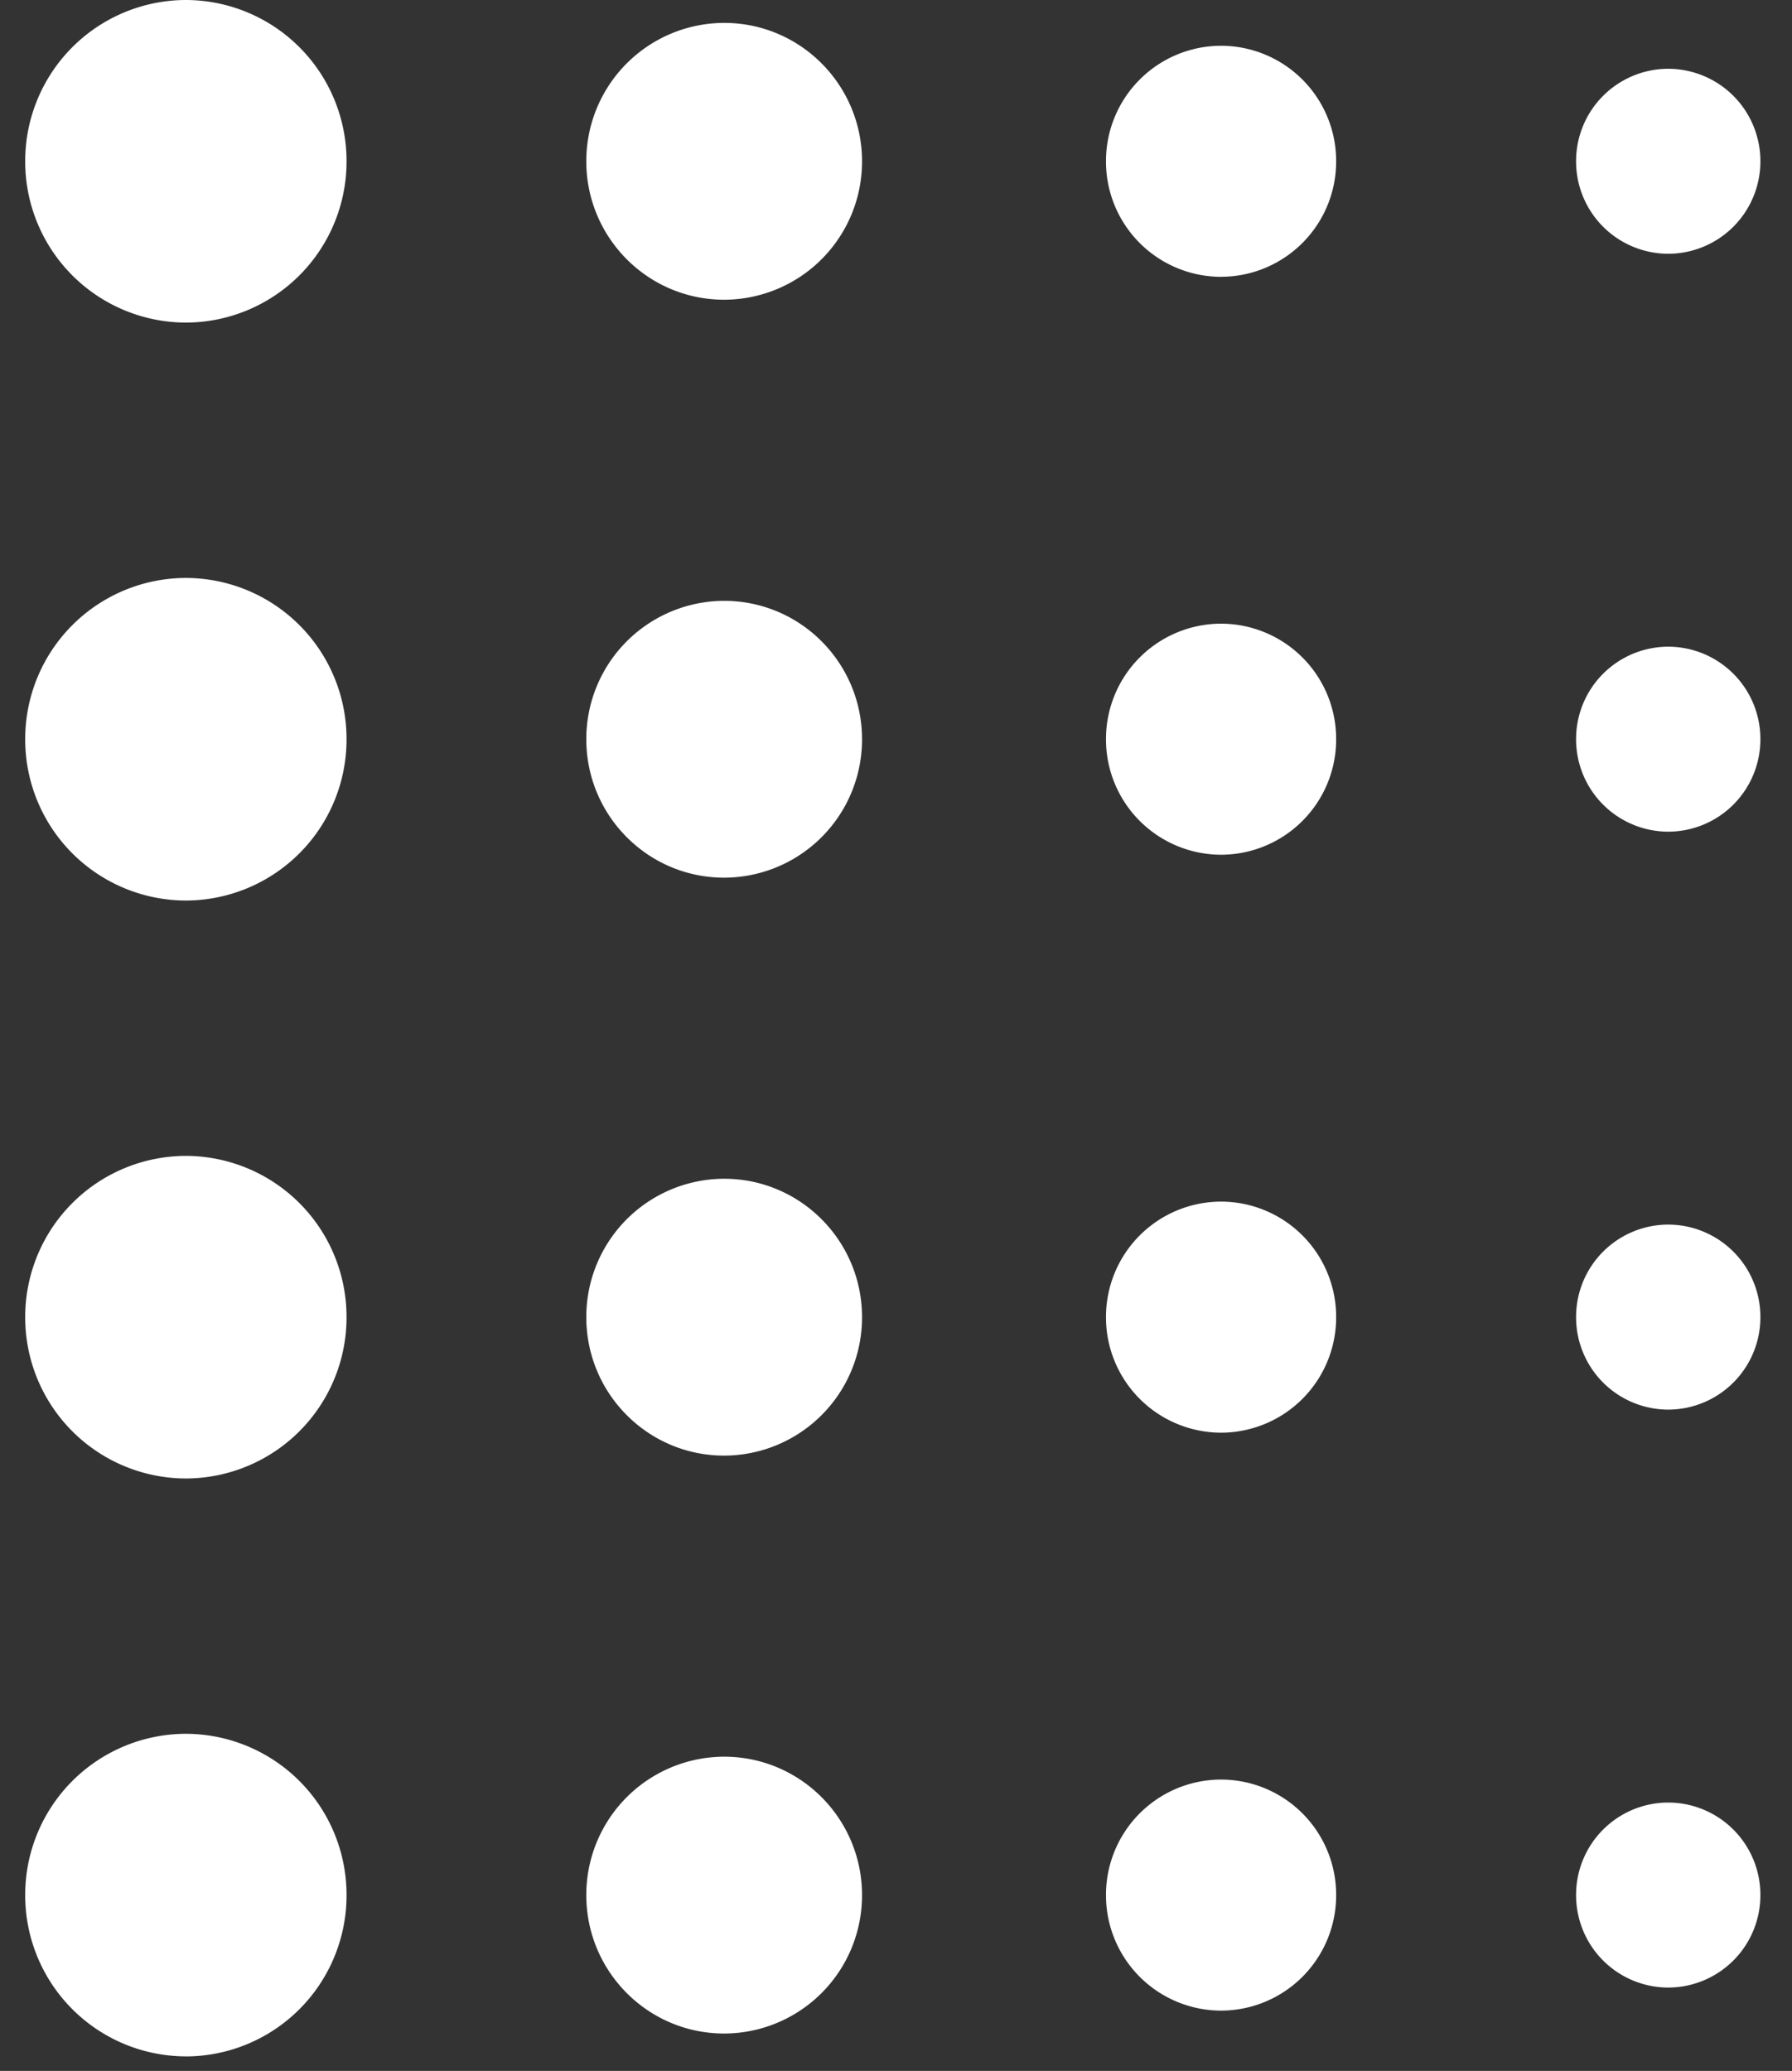 <svg width="45" height="52" viewBox="0 0 45 52" fill="none" xmlns="http://www.w3.org/2000/svg"><rect x="0" y="0" width="45" height="52" fill="#333333" stroke="none"/><g clip-path="url(#clip0_1576_6596)" fill="#fff"><path d="M41.892 6.372a2.318 2.318 0 002.314-2.323 2.318 2.318 0 00-2.314-2.322 2.318 2.318 0 00-2.314 2.322 2.318 2.318 0 002.314 2.323zm0 14.511a2.318 2.318 0 002.314-2.322 2.318 2.318 0 00-2.314-2.323 2.318 2.318 0 00-2.314 2.323 2.318 2.318 0 002.314 2.322zm0 14.512a2.318 2.318 0 002.314-2.323 2.318 2.318 0 00-2.314-2.323 2.318 2.318 0 00-2.314 2.323 2.318 2.318 0 002.314 2.323zm0 14.512a2.318 2.318 0 002.314-2.323 2.318 2.318 0 00-2.314-2.323 2.318 2.318 0 00-2.314 2.323 2.318 2.318 0 002.314 2.323zM30.663 6.95a2.895 2.895 0 002.89-2.9 2.895 2.895 0 00-2.89-2.901 2.895 2.895 0 00-2.89 2.9 2.895 2.895 0 002.89 2.902zm0 14.512a2.895 2.895 0 002.89-2.9 2.895 2.895 0 00-2.89-2.902 2.895 2.895 0 00-2.89 2.901 2.896 2.896 0 002.89 2.901zm0 14.512a2.895 2.895 0 002.89-2.9 2.895 2.895 0 00-2.89-2.902 2.895 2.895 0 00-2.89 2.901 2.896 2.896 0 002.89 2.901zm0 14.512a2.895 2.895 0 002.89-2.901 2.895 2.895 0 00-2.89-2.901 2.895 2.895 0 00-2.89 2.9 2.896 2.896 0 002.89 2.902zM18.185 7.526a3.469 3.469 0 003.462-3.475c0-1.92-1.55-3.476-3.462-3.476a3.469 3.469 0 00-3.462 3.476c0 1.92 1.55 3.475 3.462 3.475zm0 14.512a3.469 3.469 0 003.462-3.476c0-1.92-1.55-3.475-3.462-3.475a3.469 3.469 0 00-3.462 3.475c0 1.92 1.55 3.476 3.462 3.476zm0 14.512a3.469 3.469 0 003.462-3.476c0-1.92-1.55-3.476-3.462-3.476a3.469 3.469 0 00-3.462 3.476c0 1.92 1.55 3.476 3.462 3.476zm0 14.511a3.469 3.469 0 003.462-3.475c0-1.92-1.55-3.476-3.462-3.476a3.469 3.469 0 00-3.462 3.476c0 1.92 1.55 3.475 3.462 3.475zM4.668 8.1a4.043 4.043 0 004.034-4.05A4.043 4.043 0 004.668 0 4.043 4.043 0 00.633 4.05 4.043 4.043 0 004.668 8.1zm0 14.512a4.043 4.043 0 004.034-4.05 4.043 4.043 0 00-4.034-4.05 4.043 4.043 0 00-4.035 4.05 4.043 4.043 0 004.035 4.05zm0 14.512a4.043 4.043 0 004.034-4.05 4.043 4.043 0 00-4.034-4.05 4.043 4.043 0 00-4.035 4.05 4.043 4.043 0 004.035 4.05zm0 14.512a4.043 4.043 0 004.034-4.05 4.043 4.043 0 00-4.034-4.051 4.043 4.043 0 00-4.035 4.05 4.043 4.043 0 004.035 4.05z"/></g><defs><clipPath id="clip0_1576_6596"><path fill="#fff" d="M0 0h45v52H0z"/></clipPath></defs></svg>